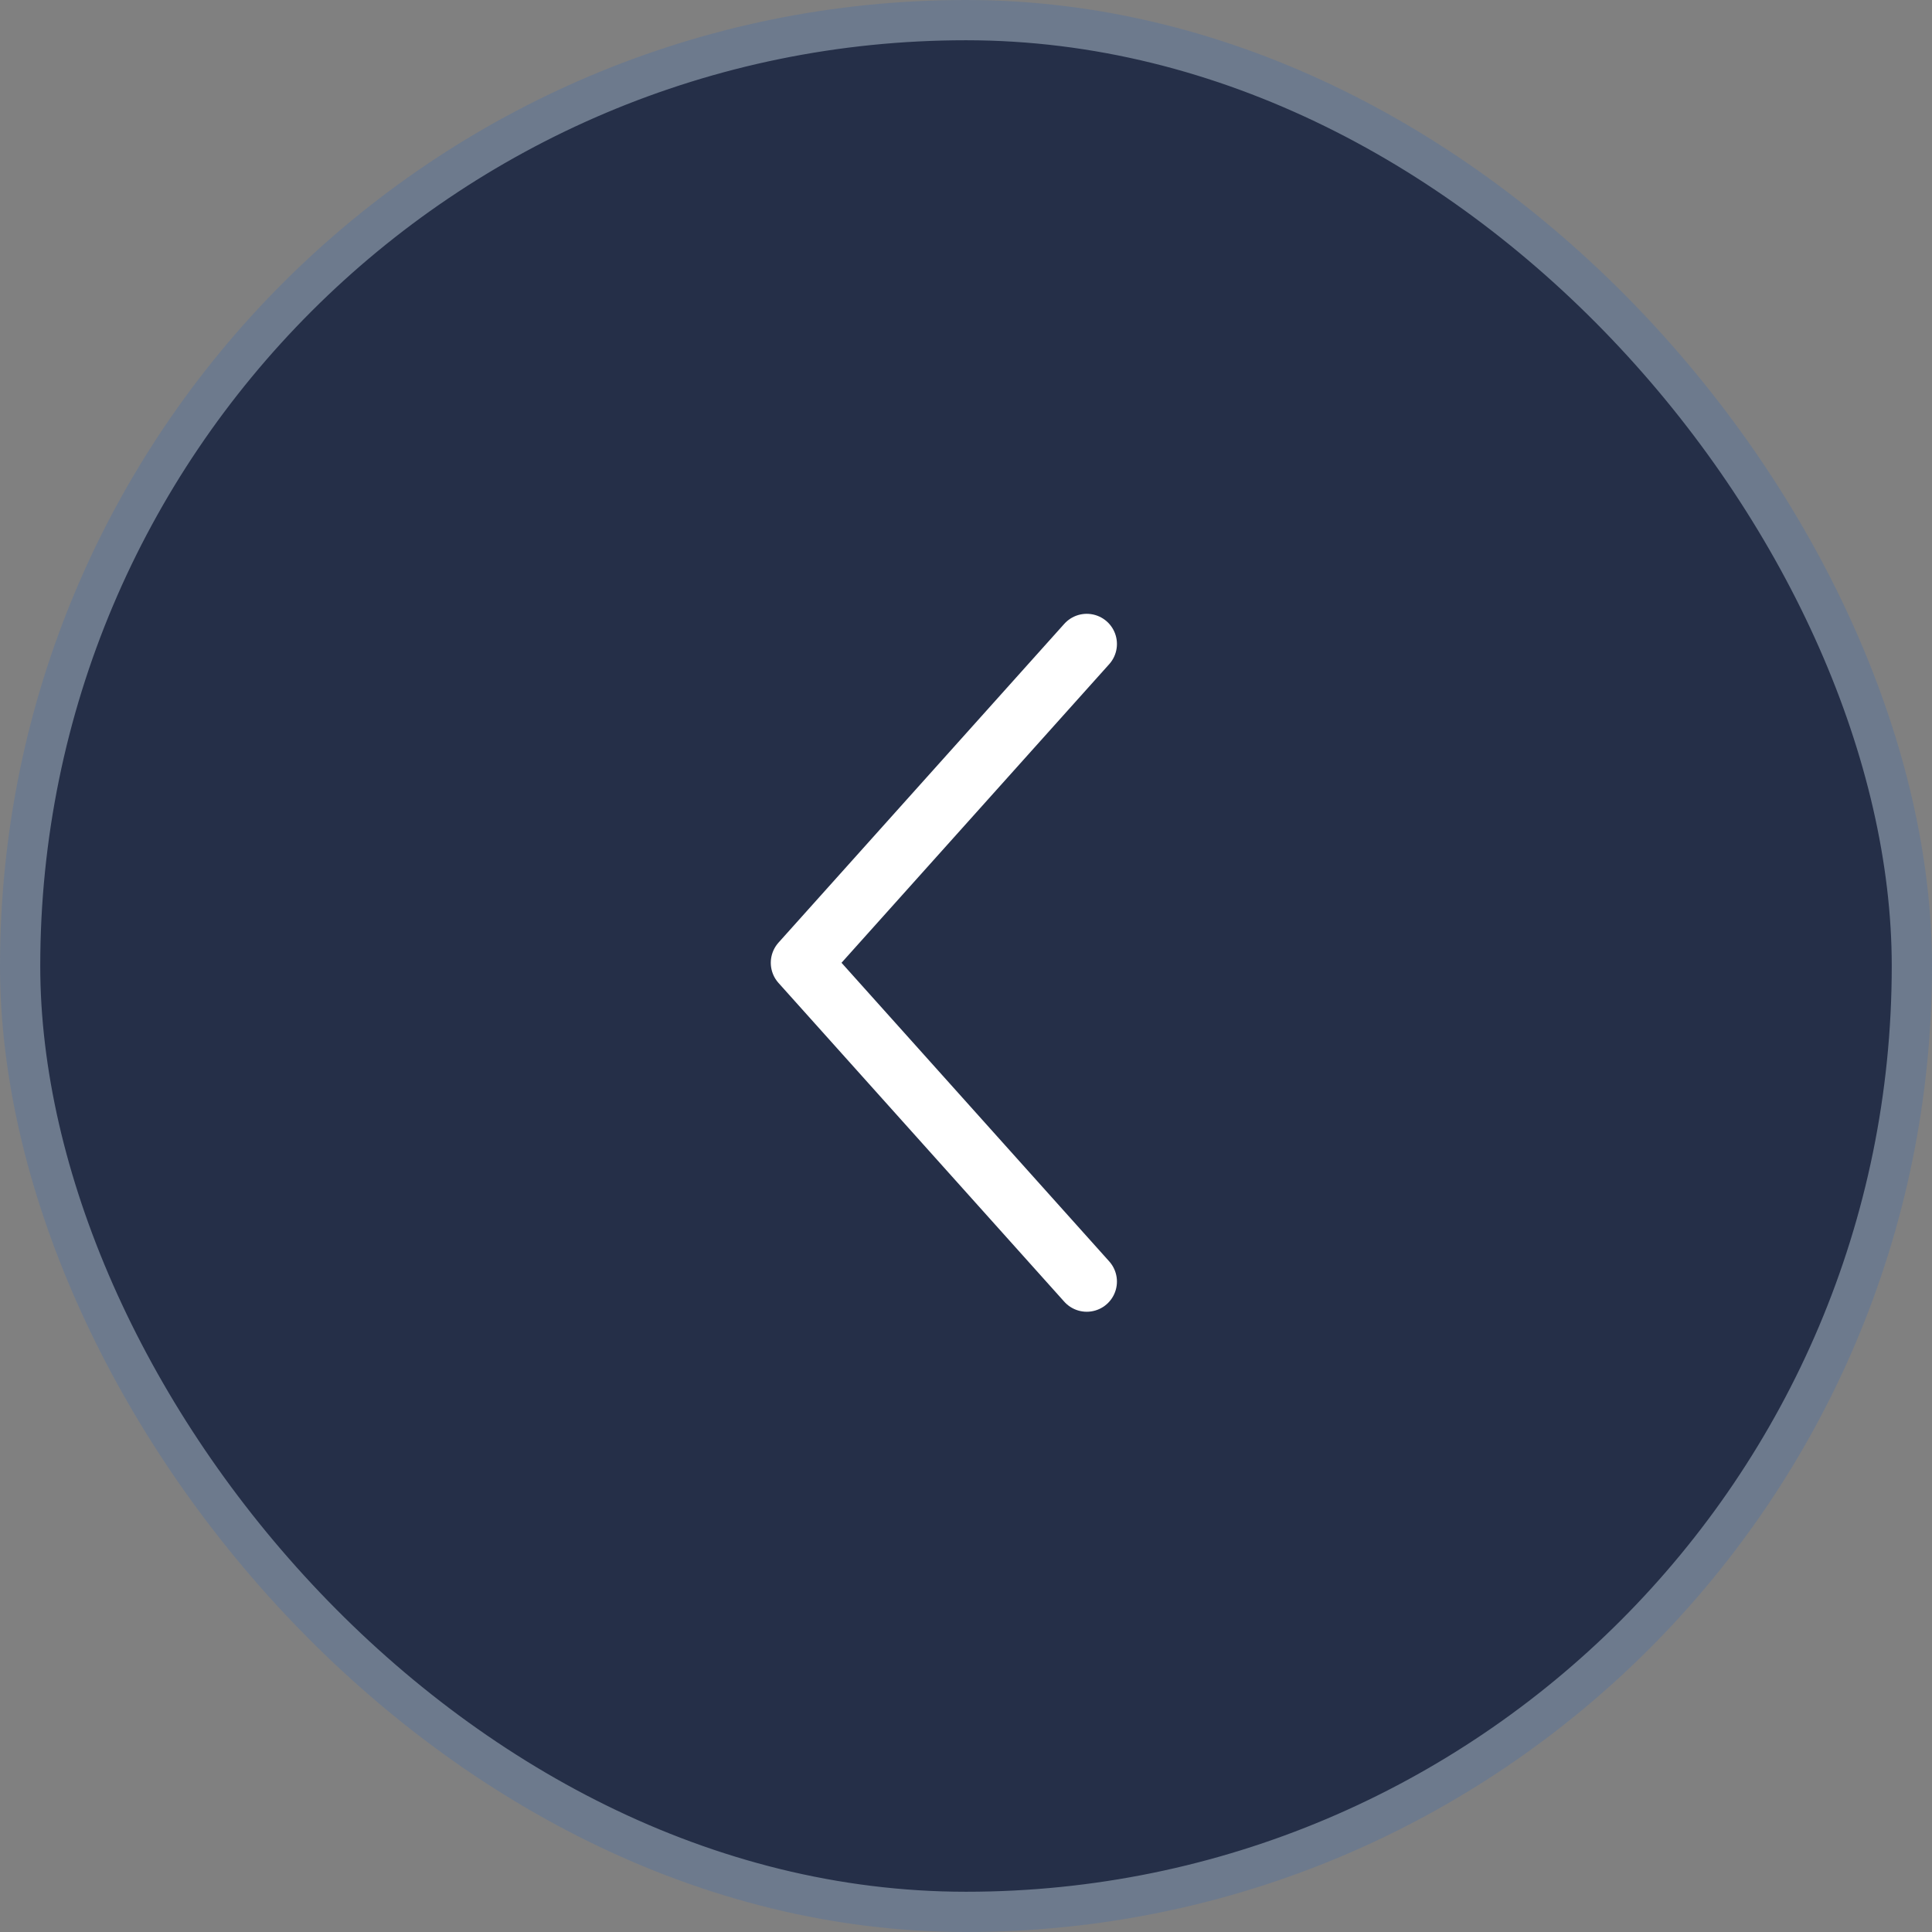 <svg width="48" height="48" viewBox="0 0 48 48" fill="none" xmlns="http://www.w3.org/2000/svg">
<rect x="0" y="0" width="48" height="48" fill="#808080" stroke="none"/>
<g>
<rect x="0.5" y="0.5" width="47" height="47" rx="23.5" fill="#252F48"/>
<rect x="0.5" y="0.5" width="47" height="47" rx="23.5" stroke="#6D7A8D"/>
<path d="M27 16L19.9 23.92L27 31.84" stroke="white" stroke-width="1.5" stroke-linecap="round" stroke-linejoin="round"/>
</g>
</svg>
